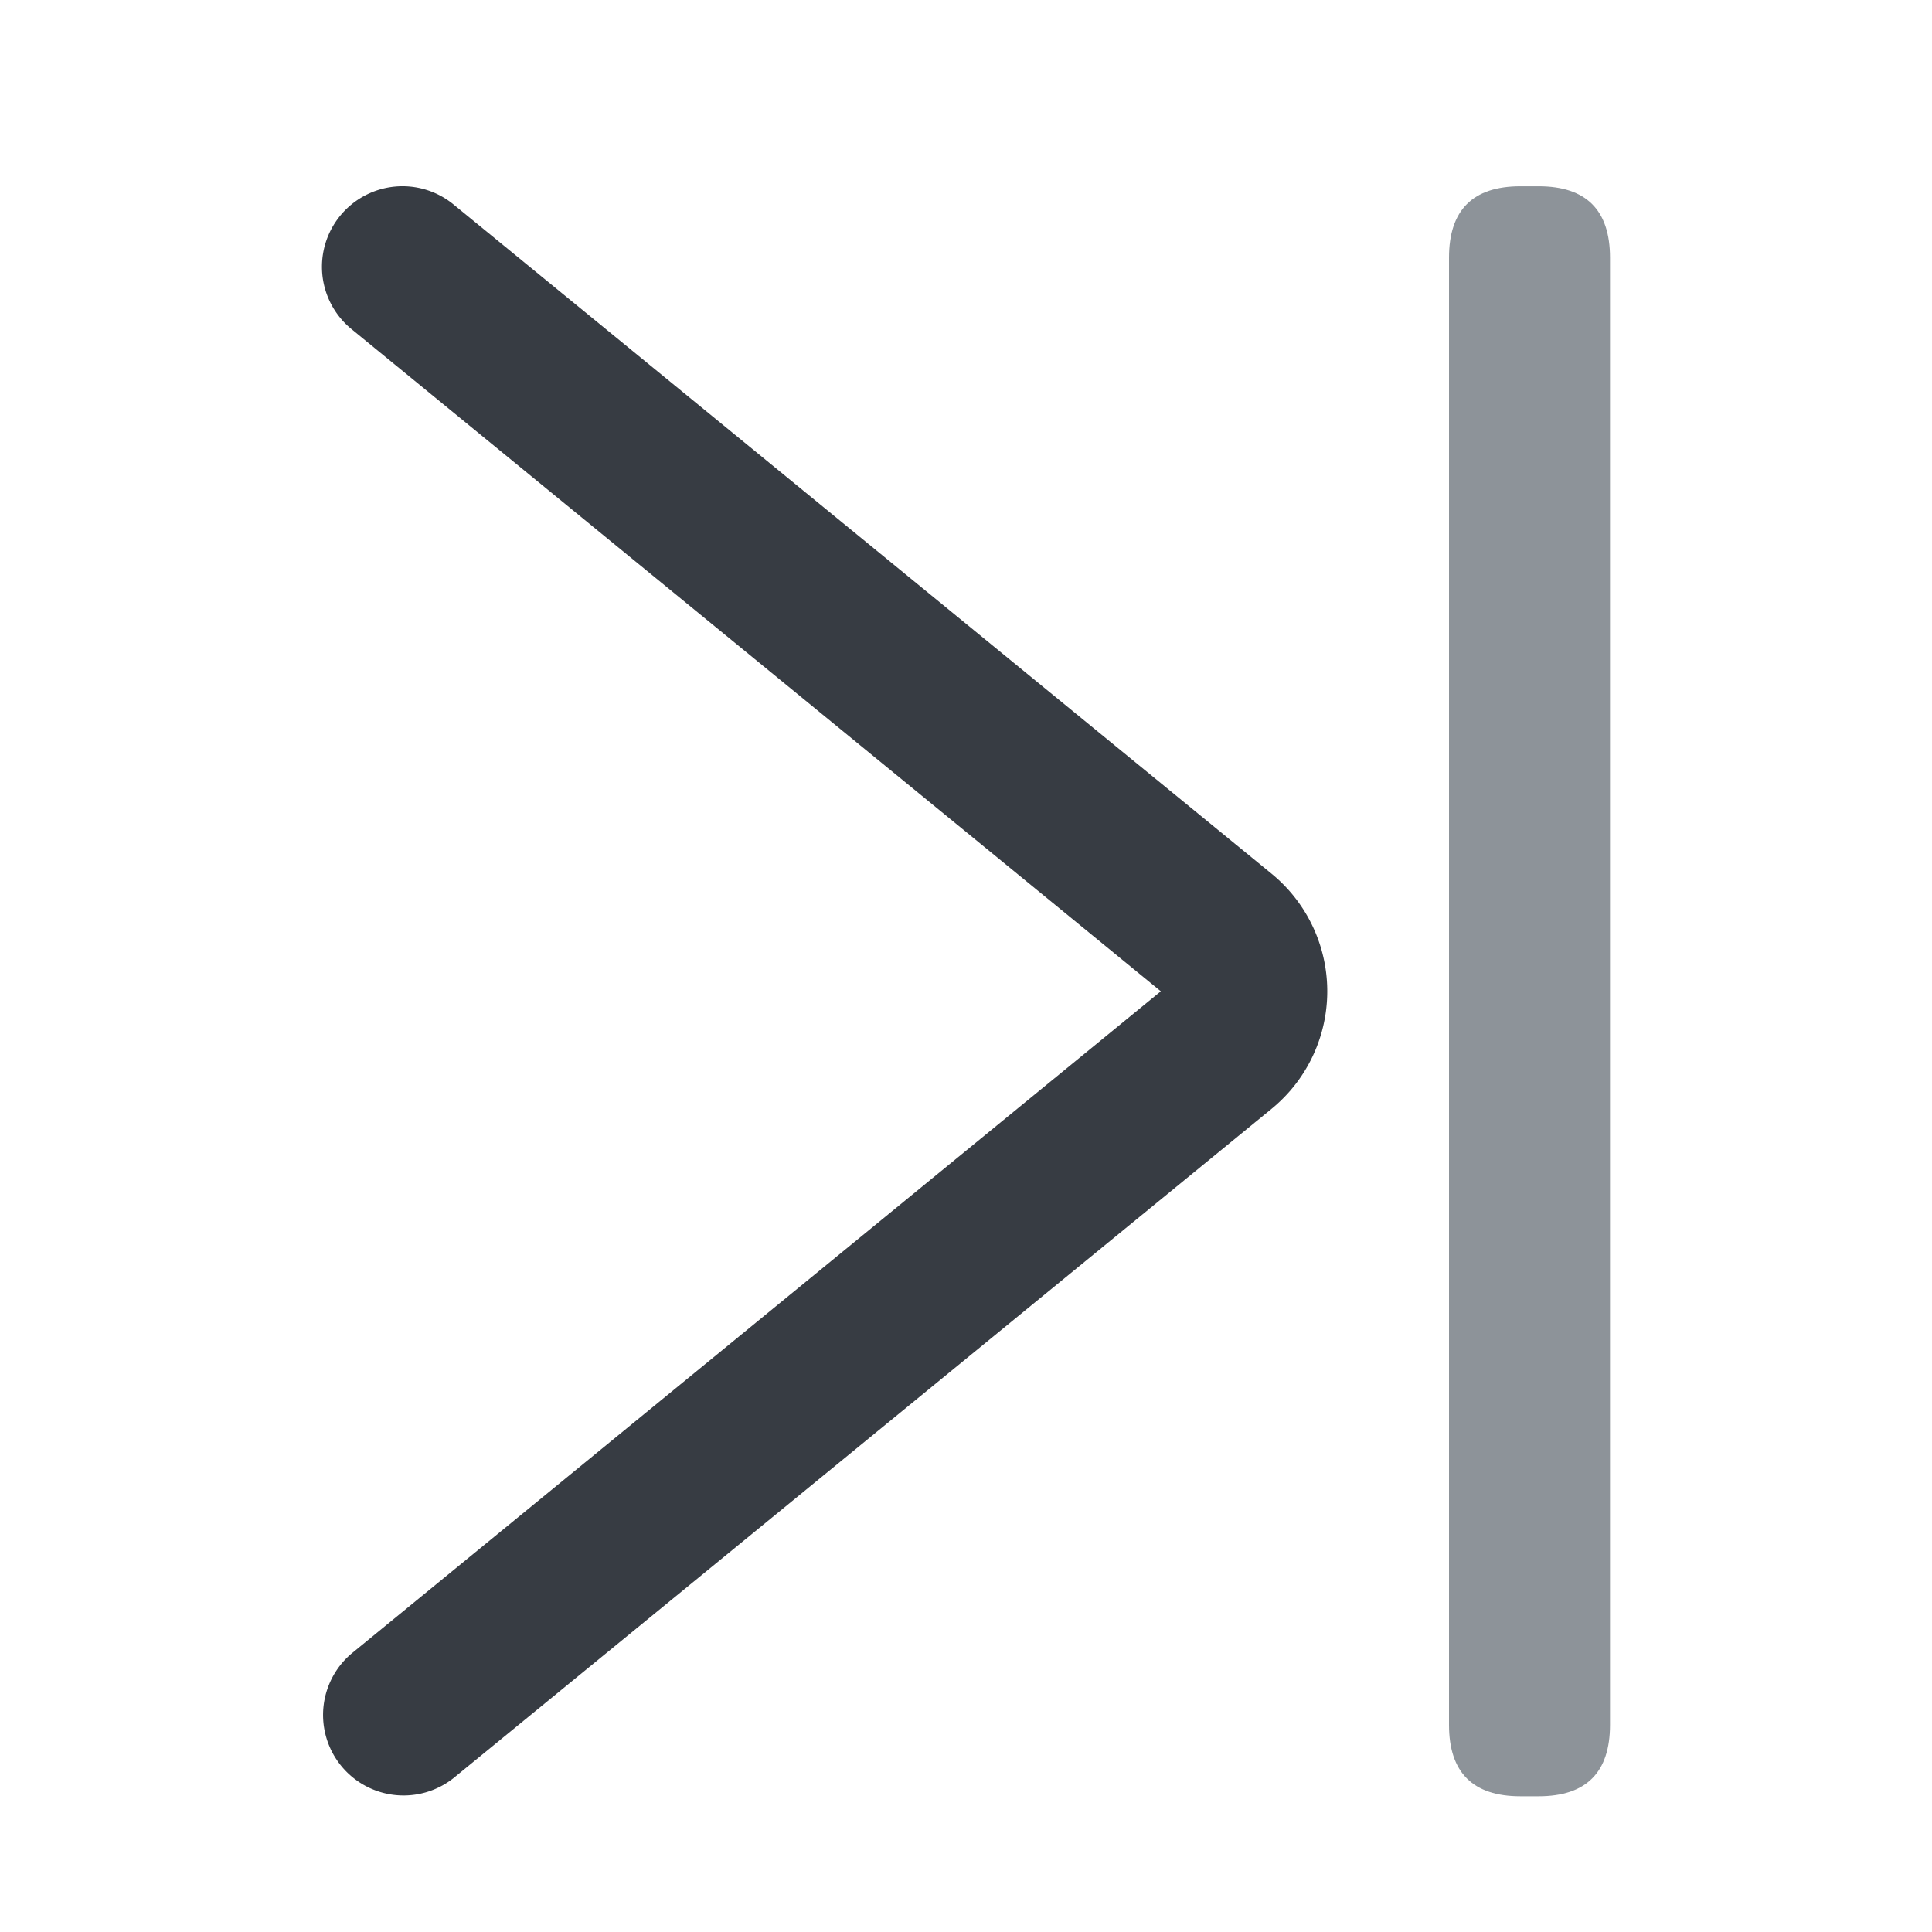 <?xml version="1.0" standalone="no"?><!DOCTYPE svg PUBLIC "-//W3C//DTD SVG 1.1//EN" "http://www.w3.org/Graphics/SVG/1.1/DTD/svg11.dtd"><svg viewBox="0 0 1024 1024" version="1.1" xmlns="http://www.w3.org/2000/svg"><path d="M615.253 525.397L186.368 876.373a42.667 42.667 0 0 0 54.016 66.048l433.536-354.688a80.512 80.512 0 0 0 0-124.672L240.384 108.373A42.667 42.667 0 1 0 186.283 174.421L615.253 525.397z" fill="#373C43" /><path d="M768 98.731m37.845 0l9.643 0q37.845 0 37.845 37.845l0 777.643q0 37.845-37.845 37.845l-9.643 0q-37.845 0-37.845-37.845l0-777.643q0-37.845 37.845-37.845Z" fill="#8D9399" /></svg>